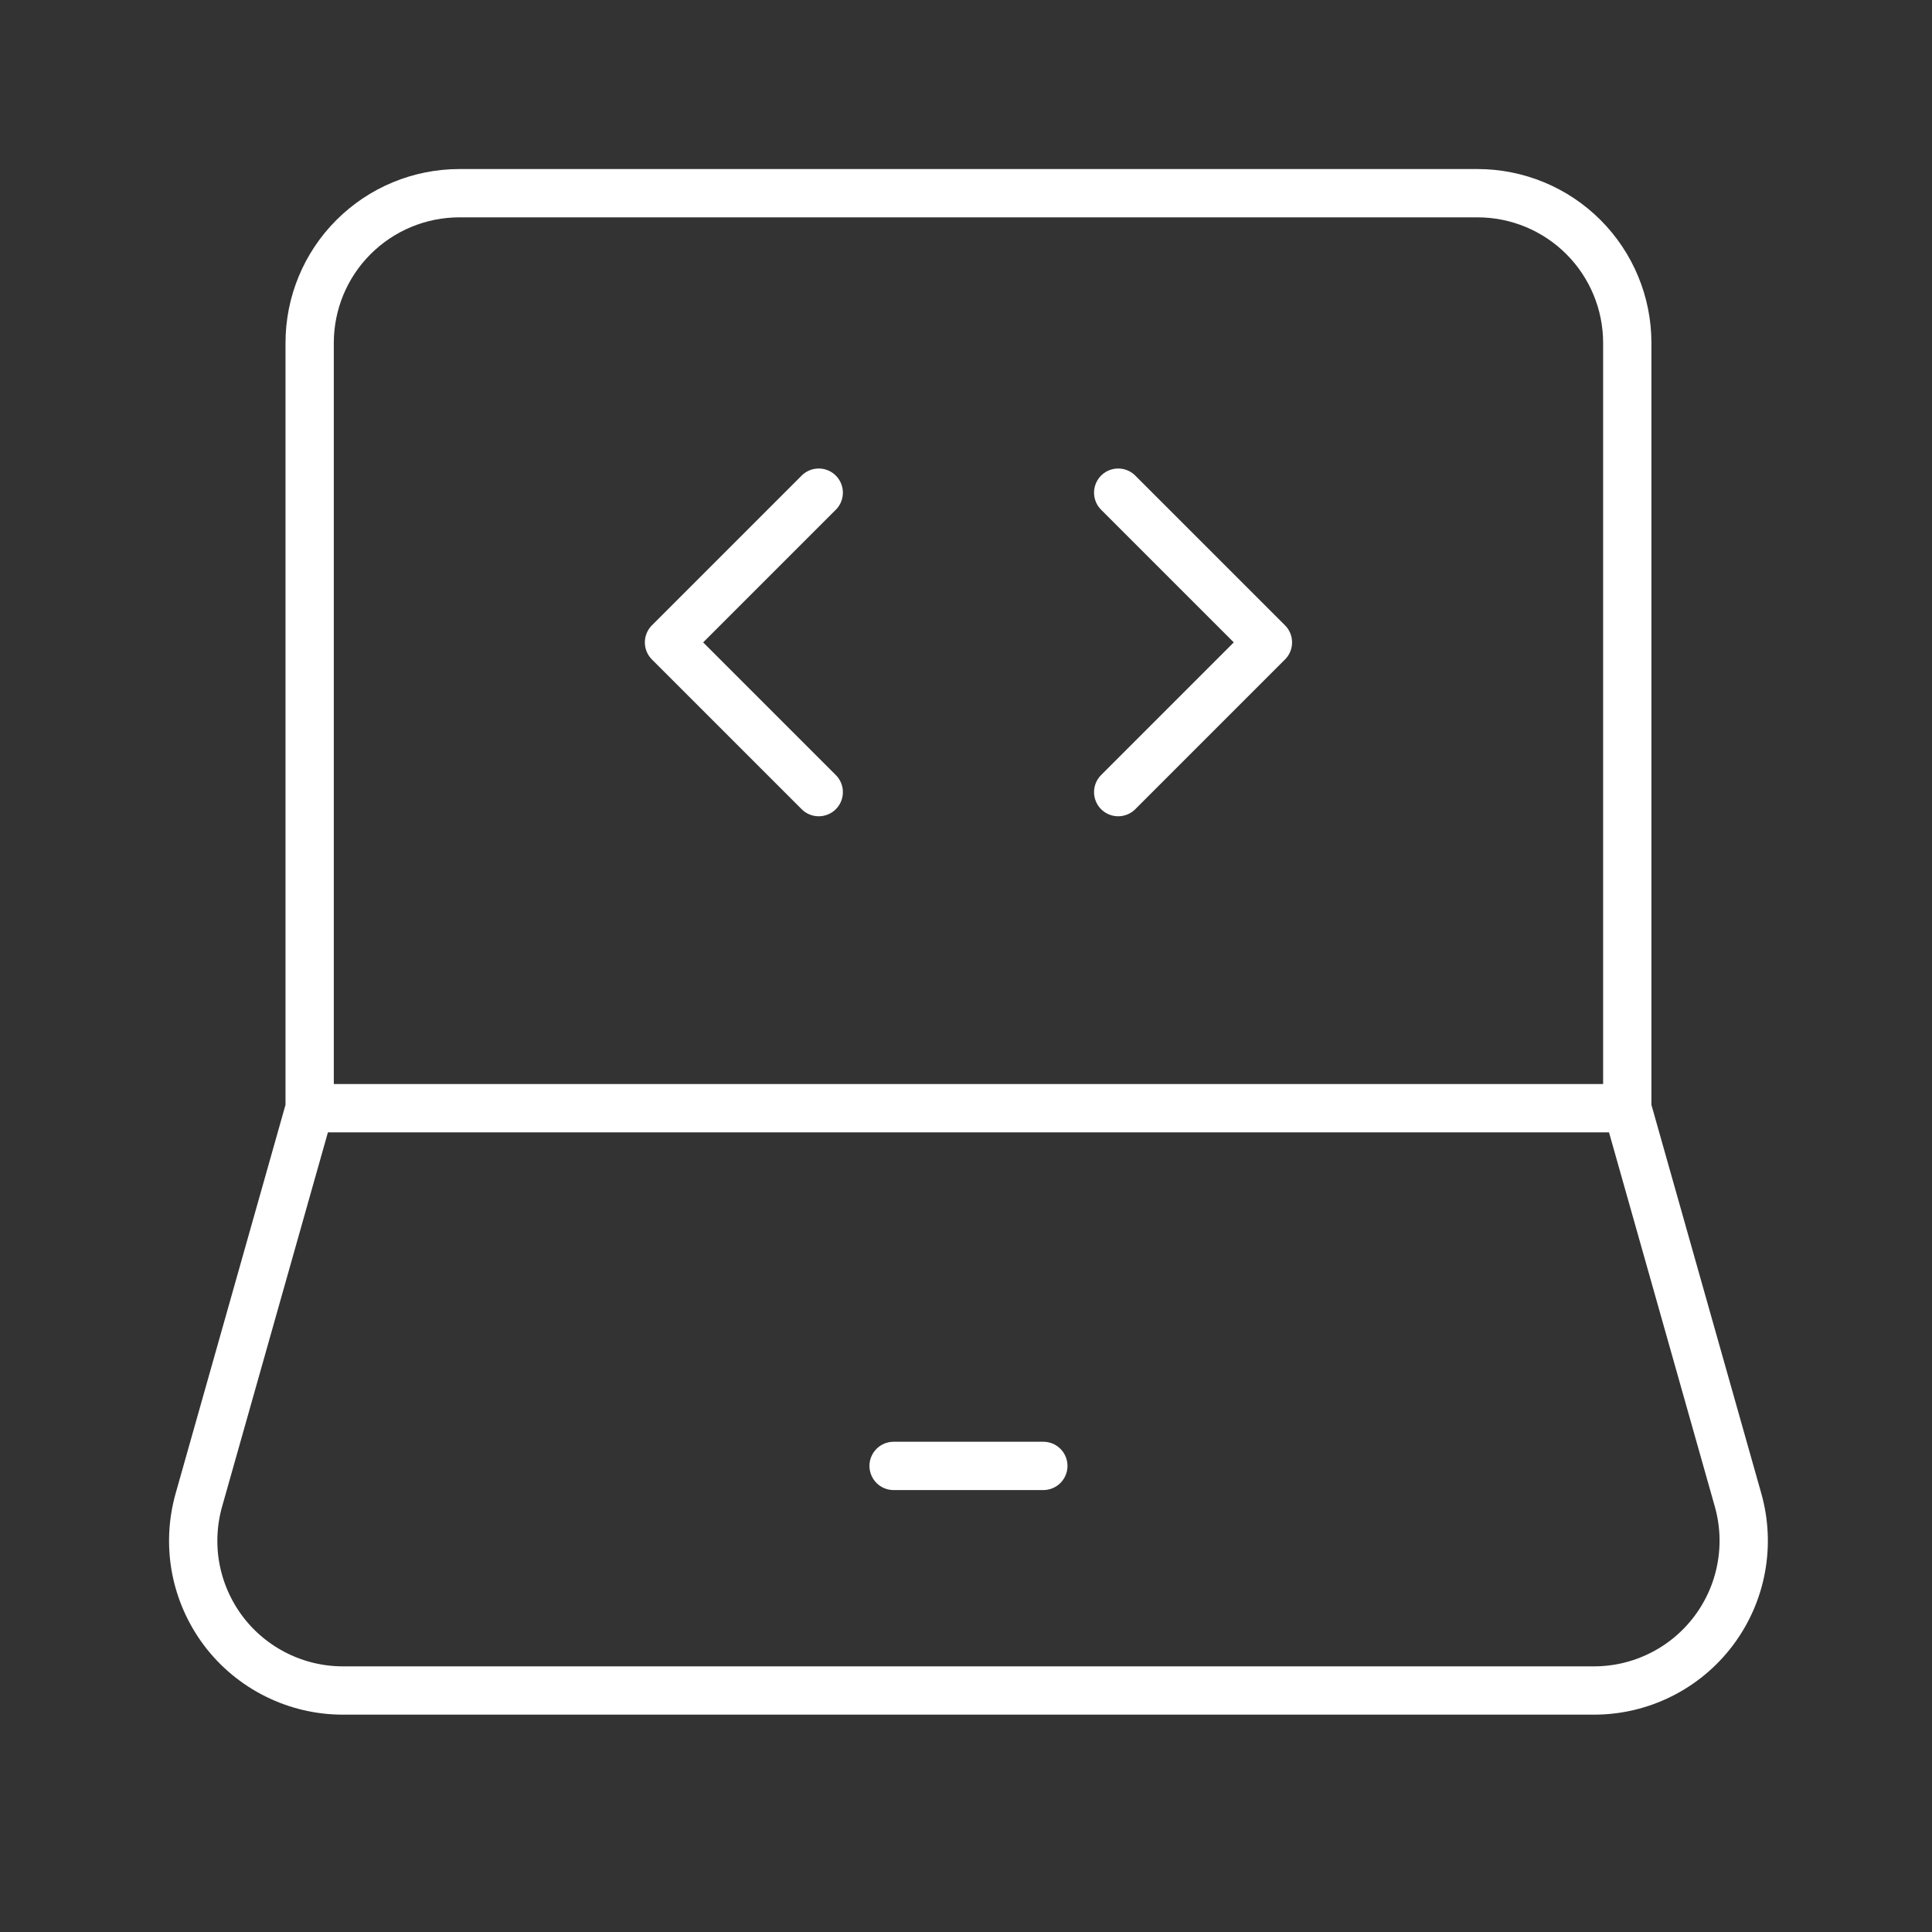 <svg width="40" height="40" viewBox="0 0 40 40" fill="none" xmlns="http://www.w3.org/2000/svg">
<rect x="0" y="0" width="40" height="40" fill="#333333" stroke="none"/>
<path d="M6.411 22.944V7.1C6.411 6.278 6.737 5.489 7.319 4.908C7.9 4.327 8.689 4 9.511 4H30.591C31.413 4 32.202 4.327 32.783 4.908C33.364 5.489 33.691 6.278 33.691 7.1V22.944M6.411 22.944H33.691M6.411 22.944L4.117 31.057C3.987 31.518 3.965 32.003 4.053 32.473C4.142 32.944 4.339 33.388 4.627 33.77C4.916 34.152 5.29 34.462 5.719 34.675C6.148 34.889 6.62 35 7.099 35H33.003C33.482 35 33.954 34.889 34.383 34.675C34.812 34.462 35.185 34.152 35.474 33.77C35.763 33.388 35.96 32.944 36.048 32.473C36.137 32.003 36.115 31.518 35.985 31.057L33.691 22.944" stroke="white"/>
<path d="M18.501 30.35H21.601M23.151 10.2L26.251 13.3L23.151 16.4M16.951 10.2L13.851 13.3L16.951 16.4" stroke="white" stroke-linecap="round" stroke-linejoin="round"/>
</svg>
